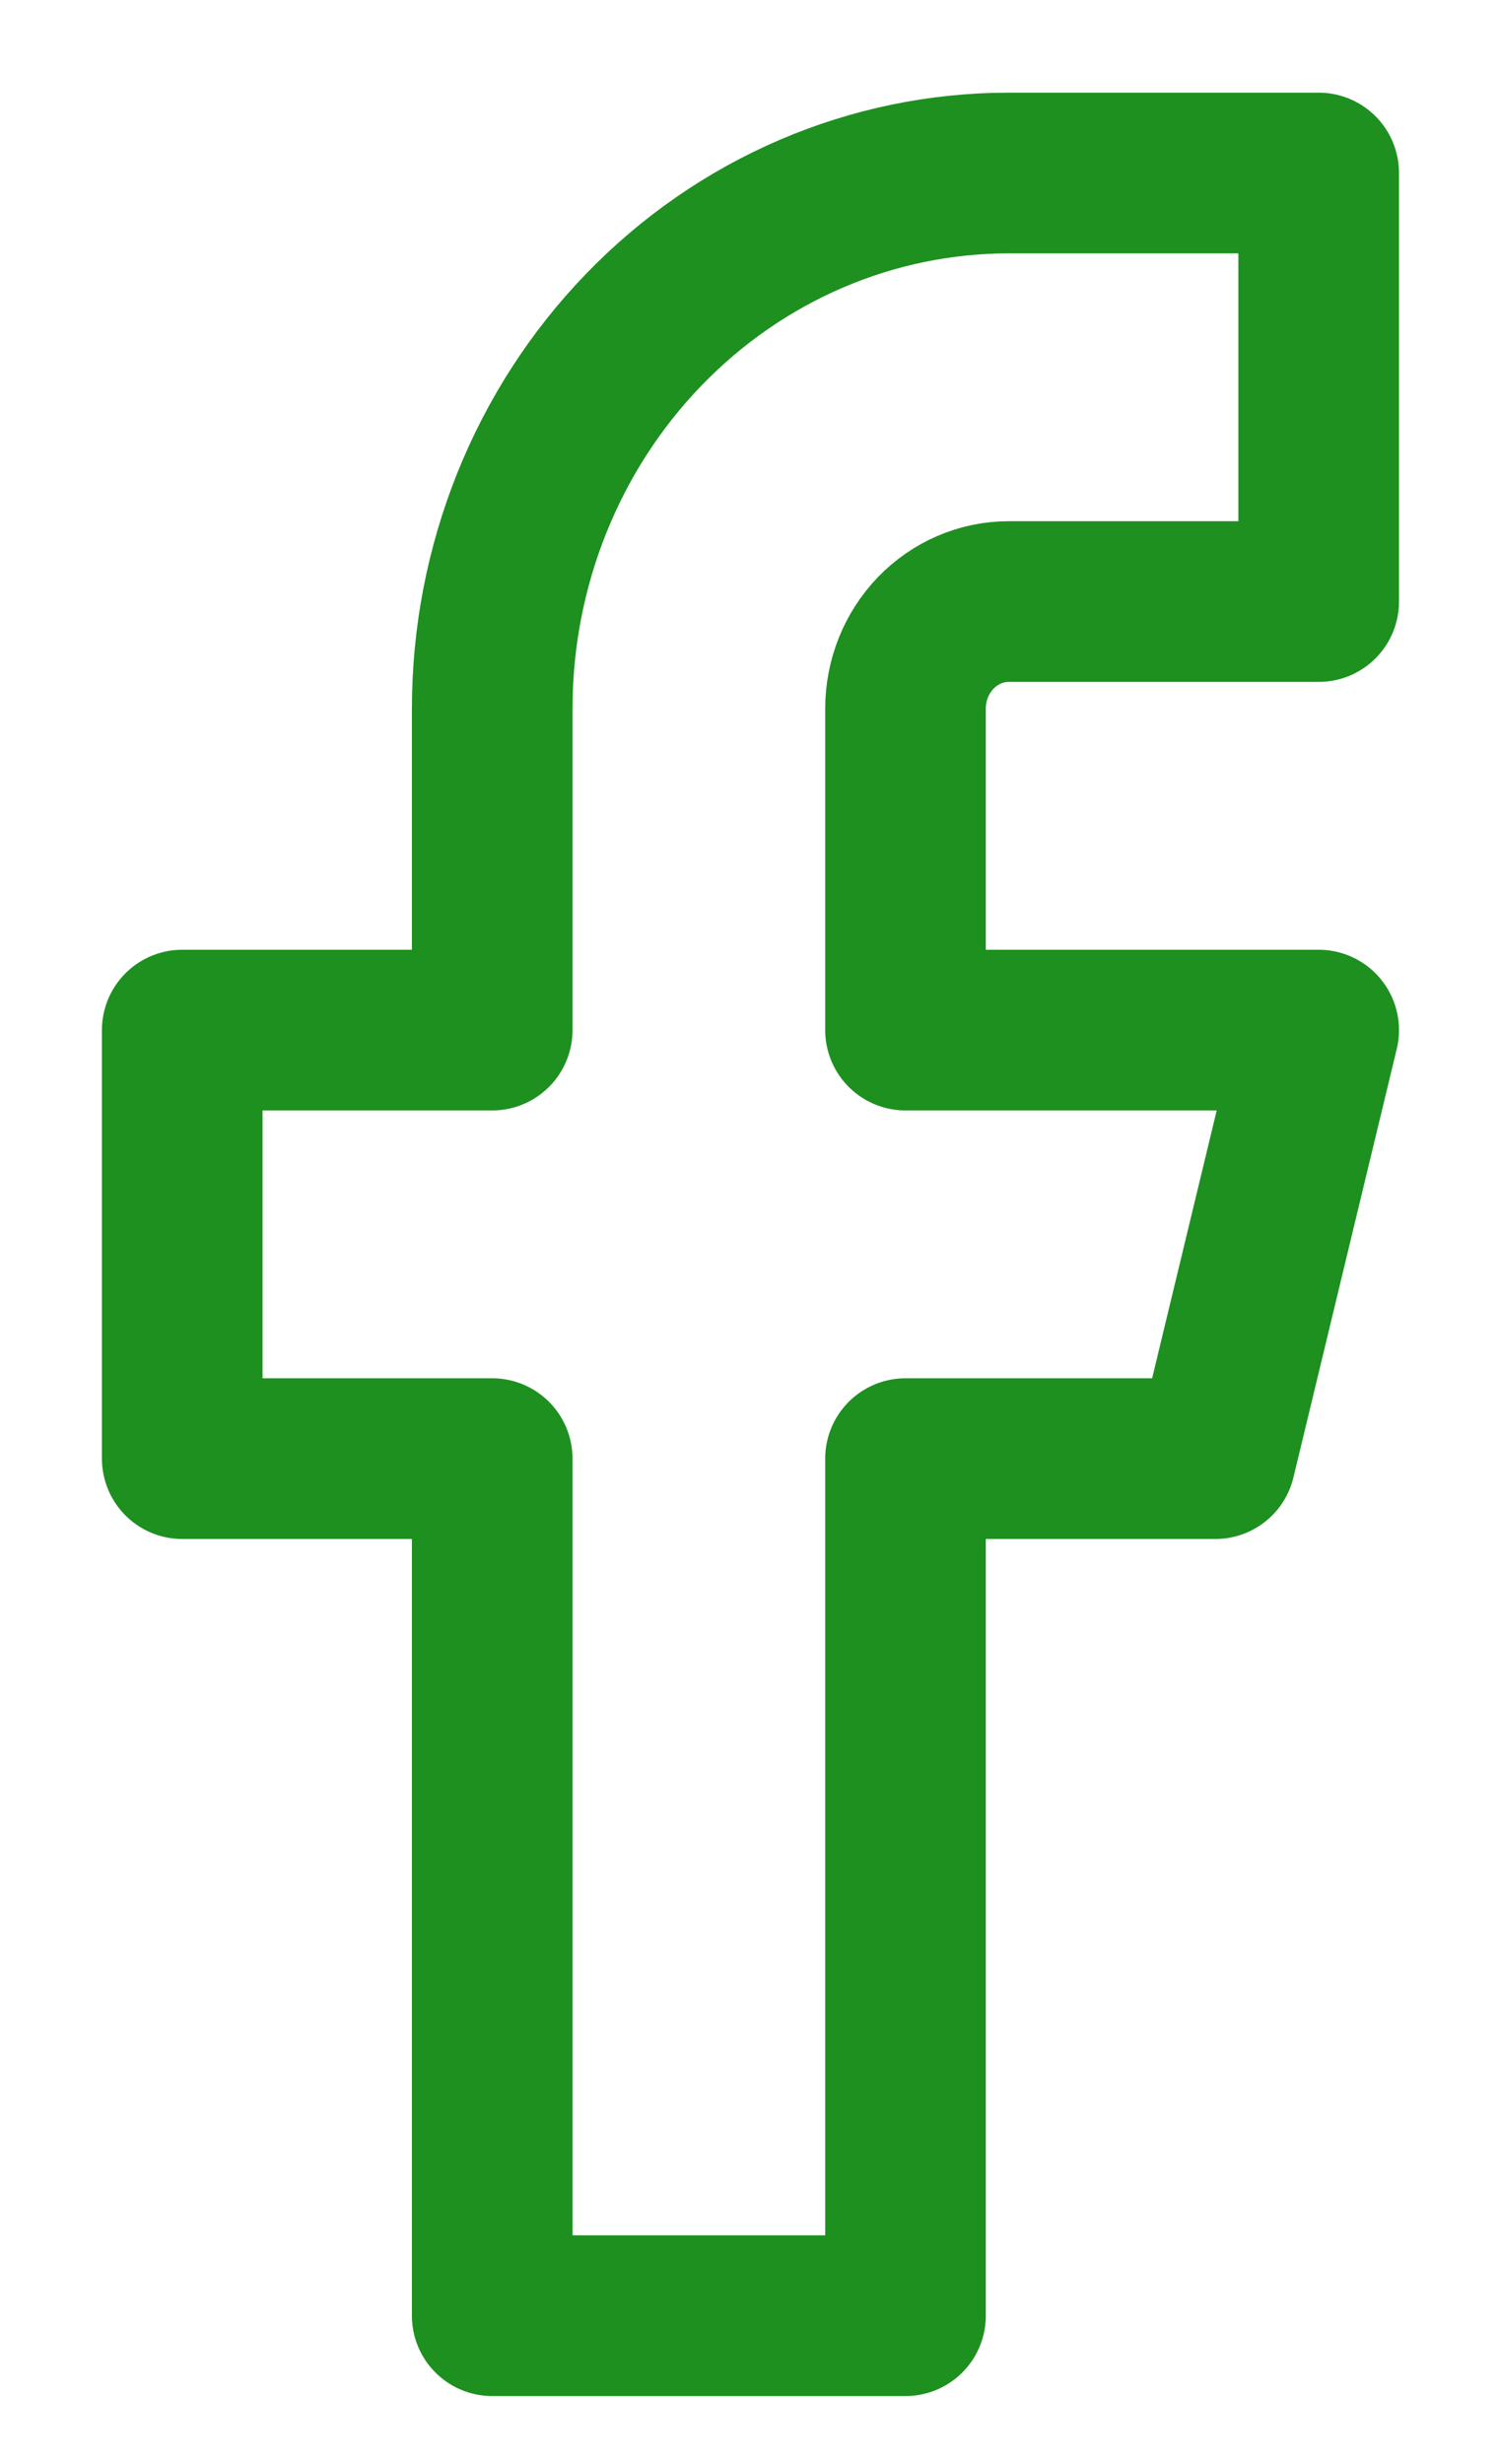 <svg width="14" height="23" viewBox="0 0 14 23" fill="none" xmlns="http://www.w3.org/2000/svg">
<path d="M12.316 1.615H9.421C8.142 1.615 6.915 2.142 6.01 3.08C5.105 4.017 4.597 5.289 4.597 6.615V9.615H1.702V13.615H4.597V21.615H8.457V13.615H11.351L12.316 9.615H8.457V6.615C8.457 6.35 8.558 6.096 8.739 5.908C8.92 5.721 9.165 5.615 9.421 5.615H12.316V1.615Z" stroke="#1D9020" stroke-width="1.5" stroke-linecap="round" stroke-linejoin="round"/>
</svg>
